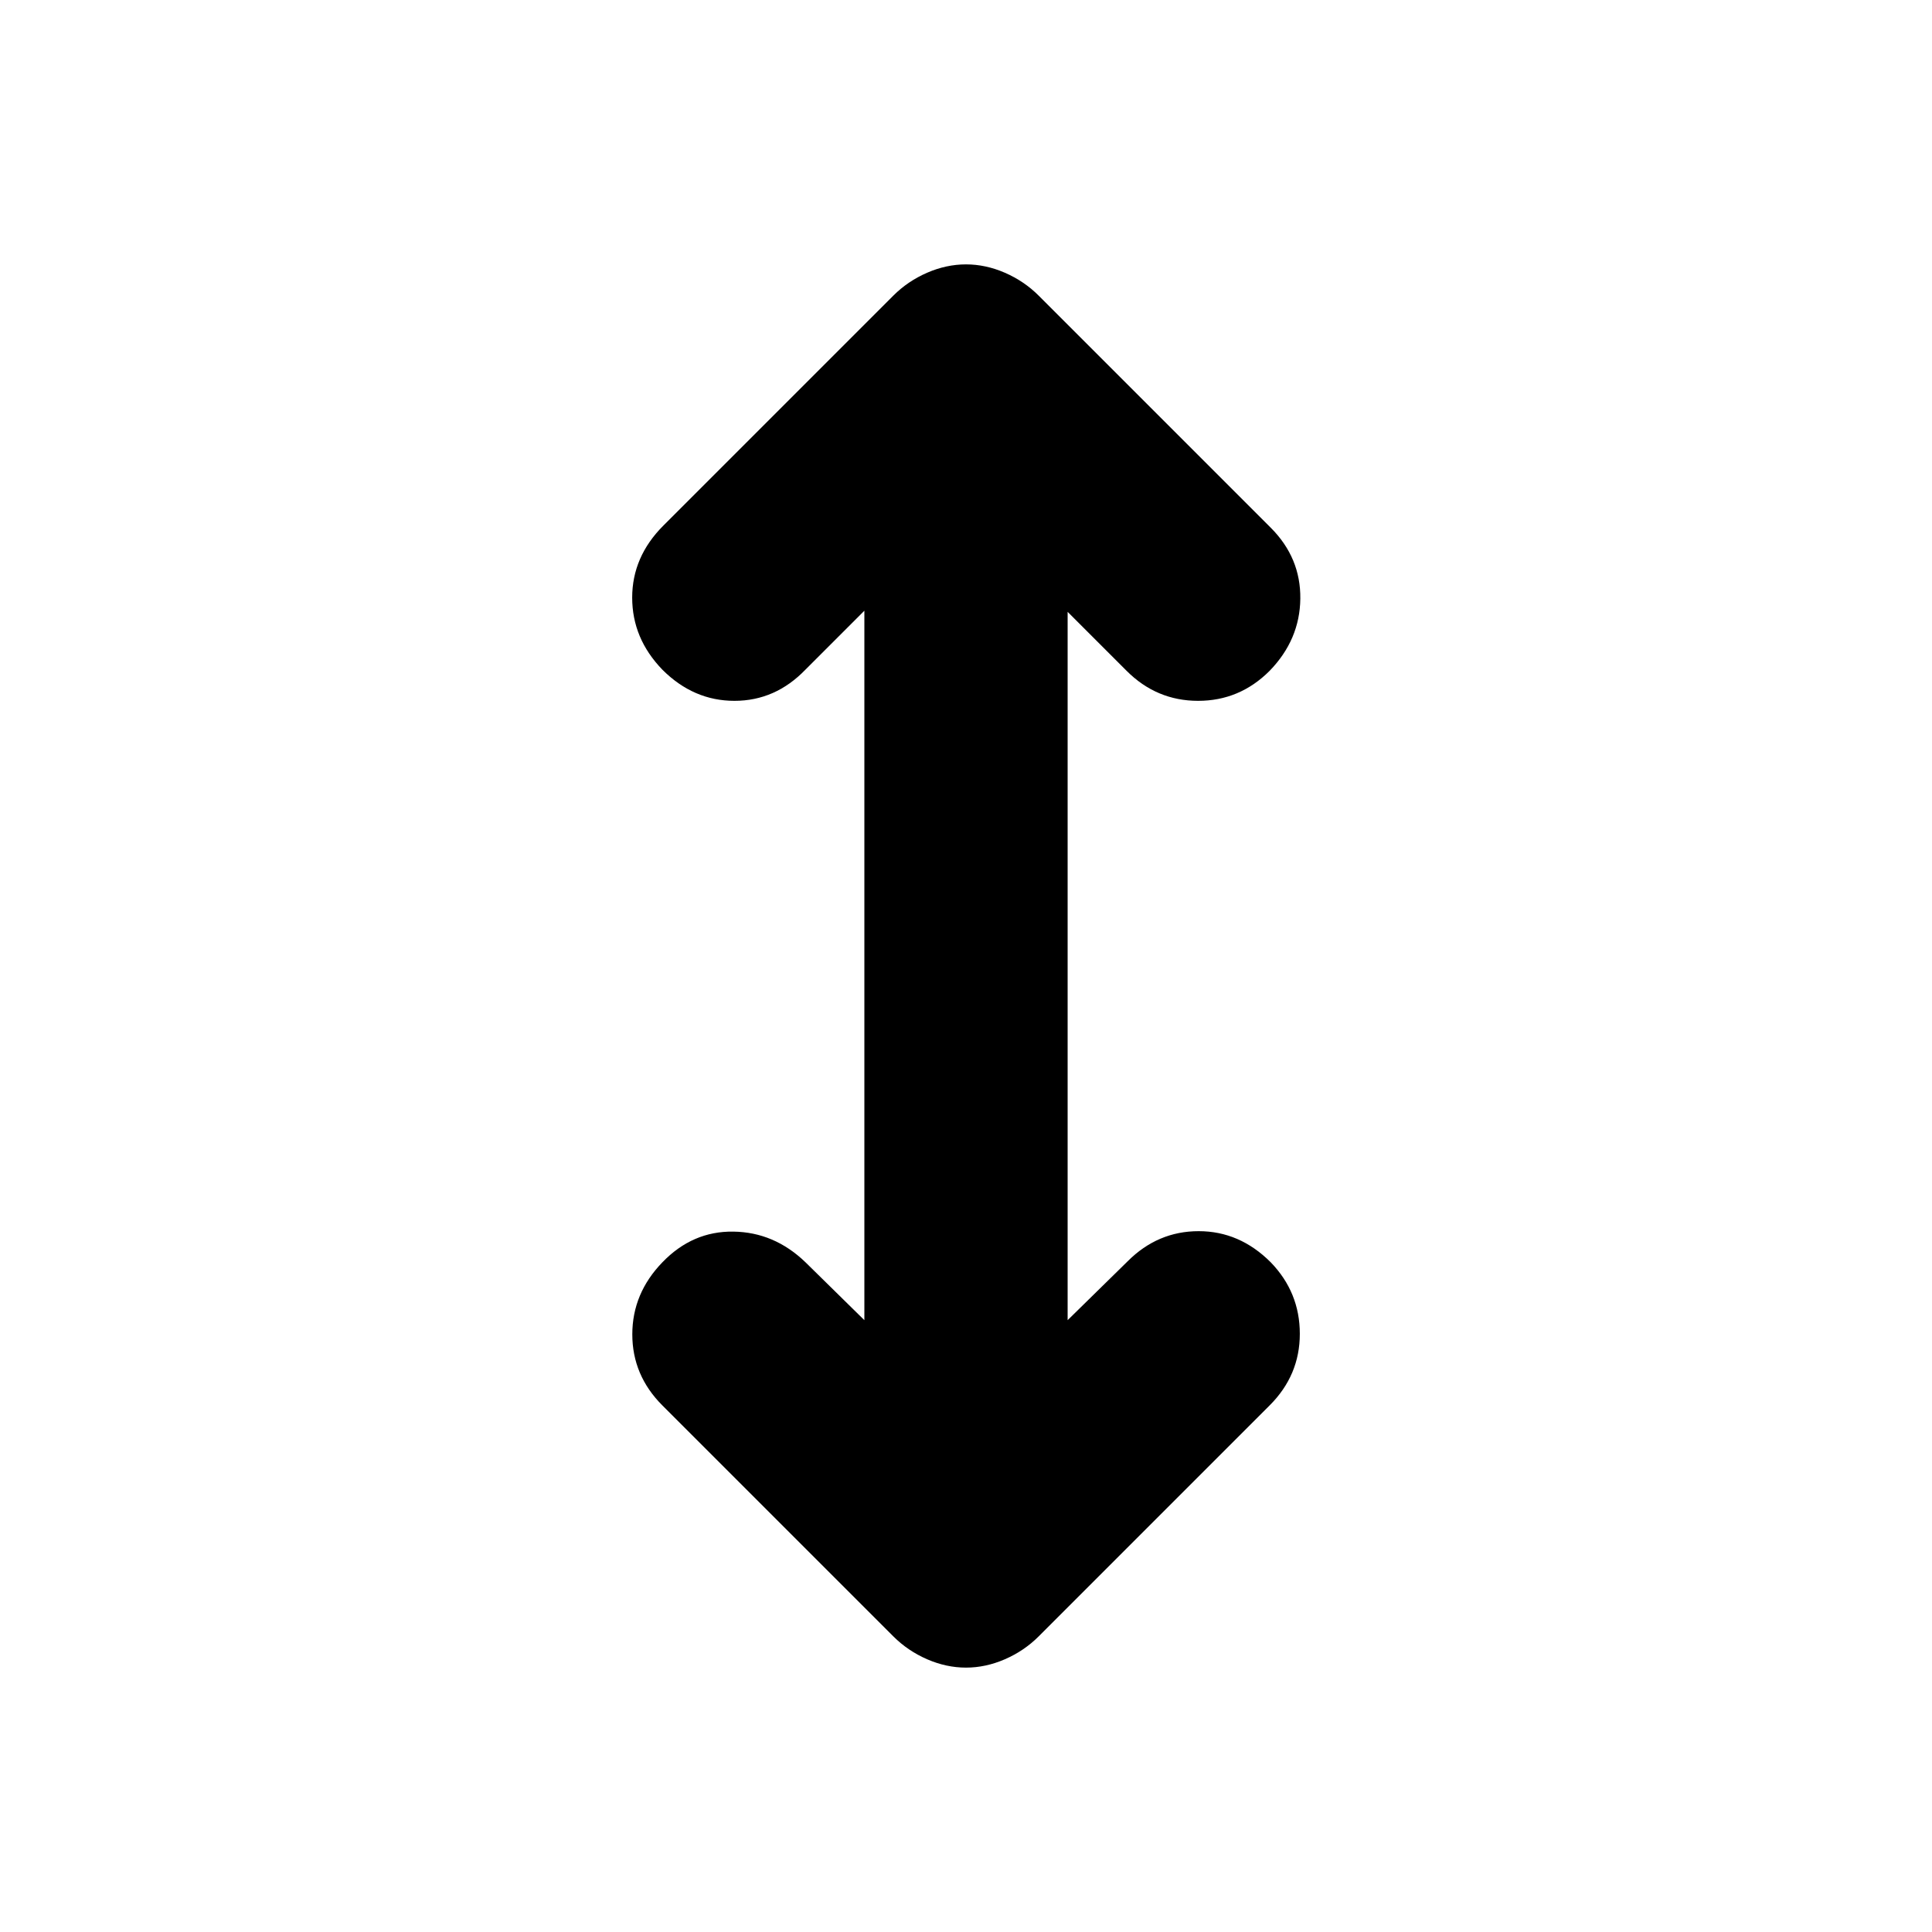 <svg xmlns="http://www.w3.org/2000/svg" height="24" viewBox="0 -960 960 960" width="24"><path d="M429.5-304.02v-352.52l-29.26 29.26q-14.96 15.52-35.29 15.52-20.34 0-35.8-15.46-15.02-15.52-15.02-35.82 0-20.31 15.52-35.83l114.24-114.24q7.2-7.19 16.77-11.36 9.58-4.16 19.34-4.16t19.34 4.16q9.57 4.17 16.77 11.36l115.3 115.31q14.96 14.95 14.71 35.32t-15.27 35.83q-14.89 14.89-35.51 14.89-20.62 0-35.51-14.89l-29.33-29.33v351.96l29.83-29.26q14.95-14.96 35.29-14.96t35.79 15.46q14.46 14.95 14.46 35.54t-14.96 35.54l-114.8 114.81q-7.2 7.19-16.77 11.36-9.58 4.16-19.34 4.16t-19.34-4.16q-9.57-4.17-16.77-11.36L329.15-261.63q-14.96-14.96-14.96-35.33 0-20.37 14.96-35.82 14.96-15.53 35.26-15.24 20.31.28 35.83 15.24l29.26 28.76Z"/></svg>